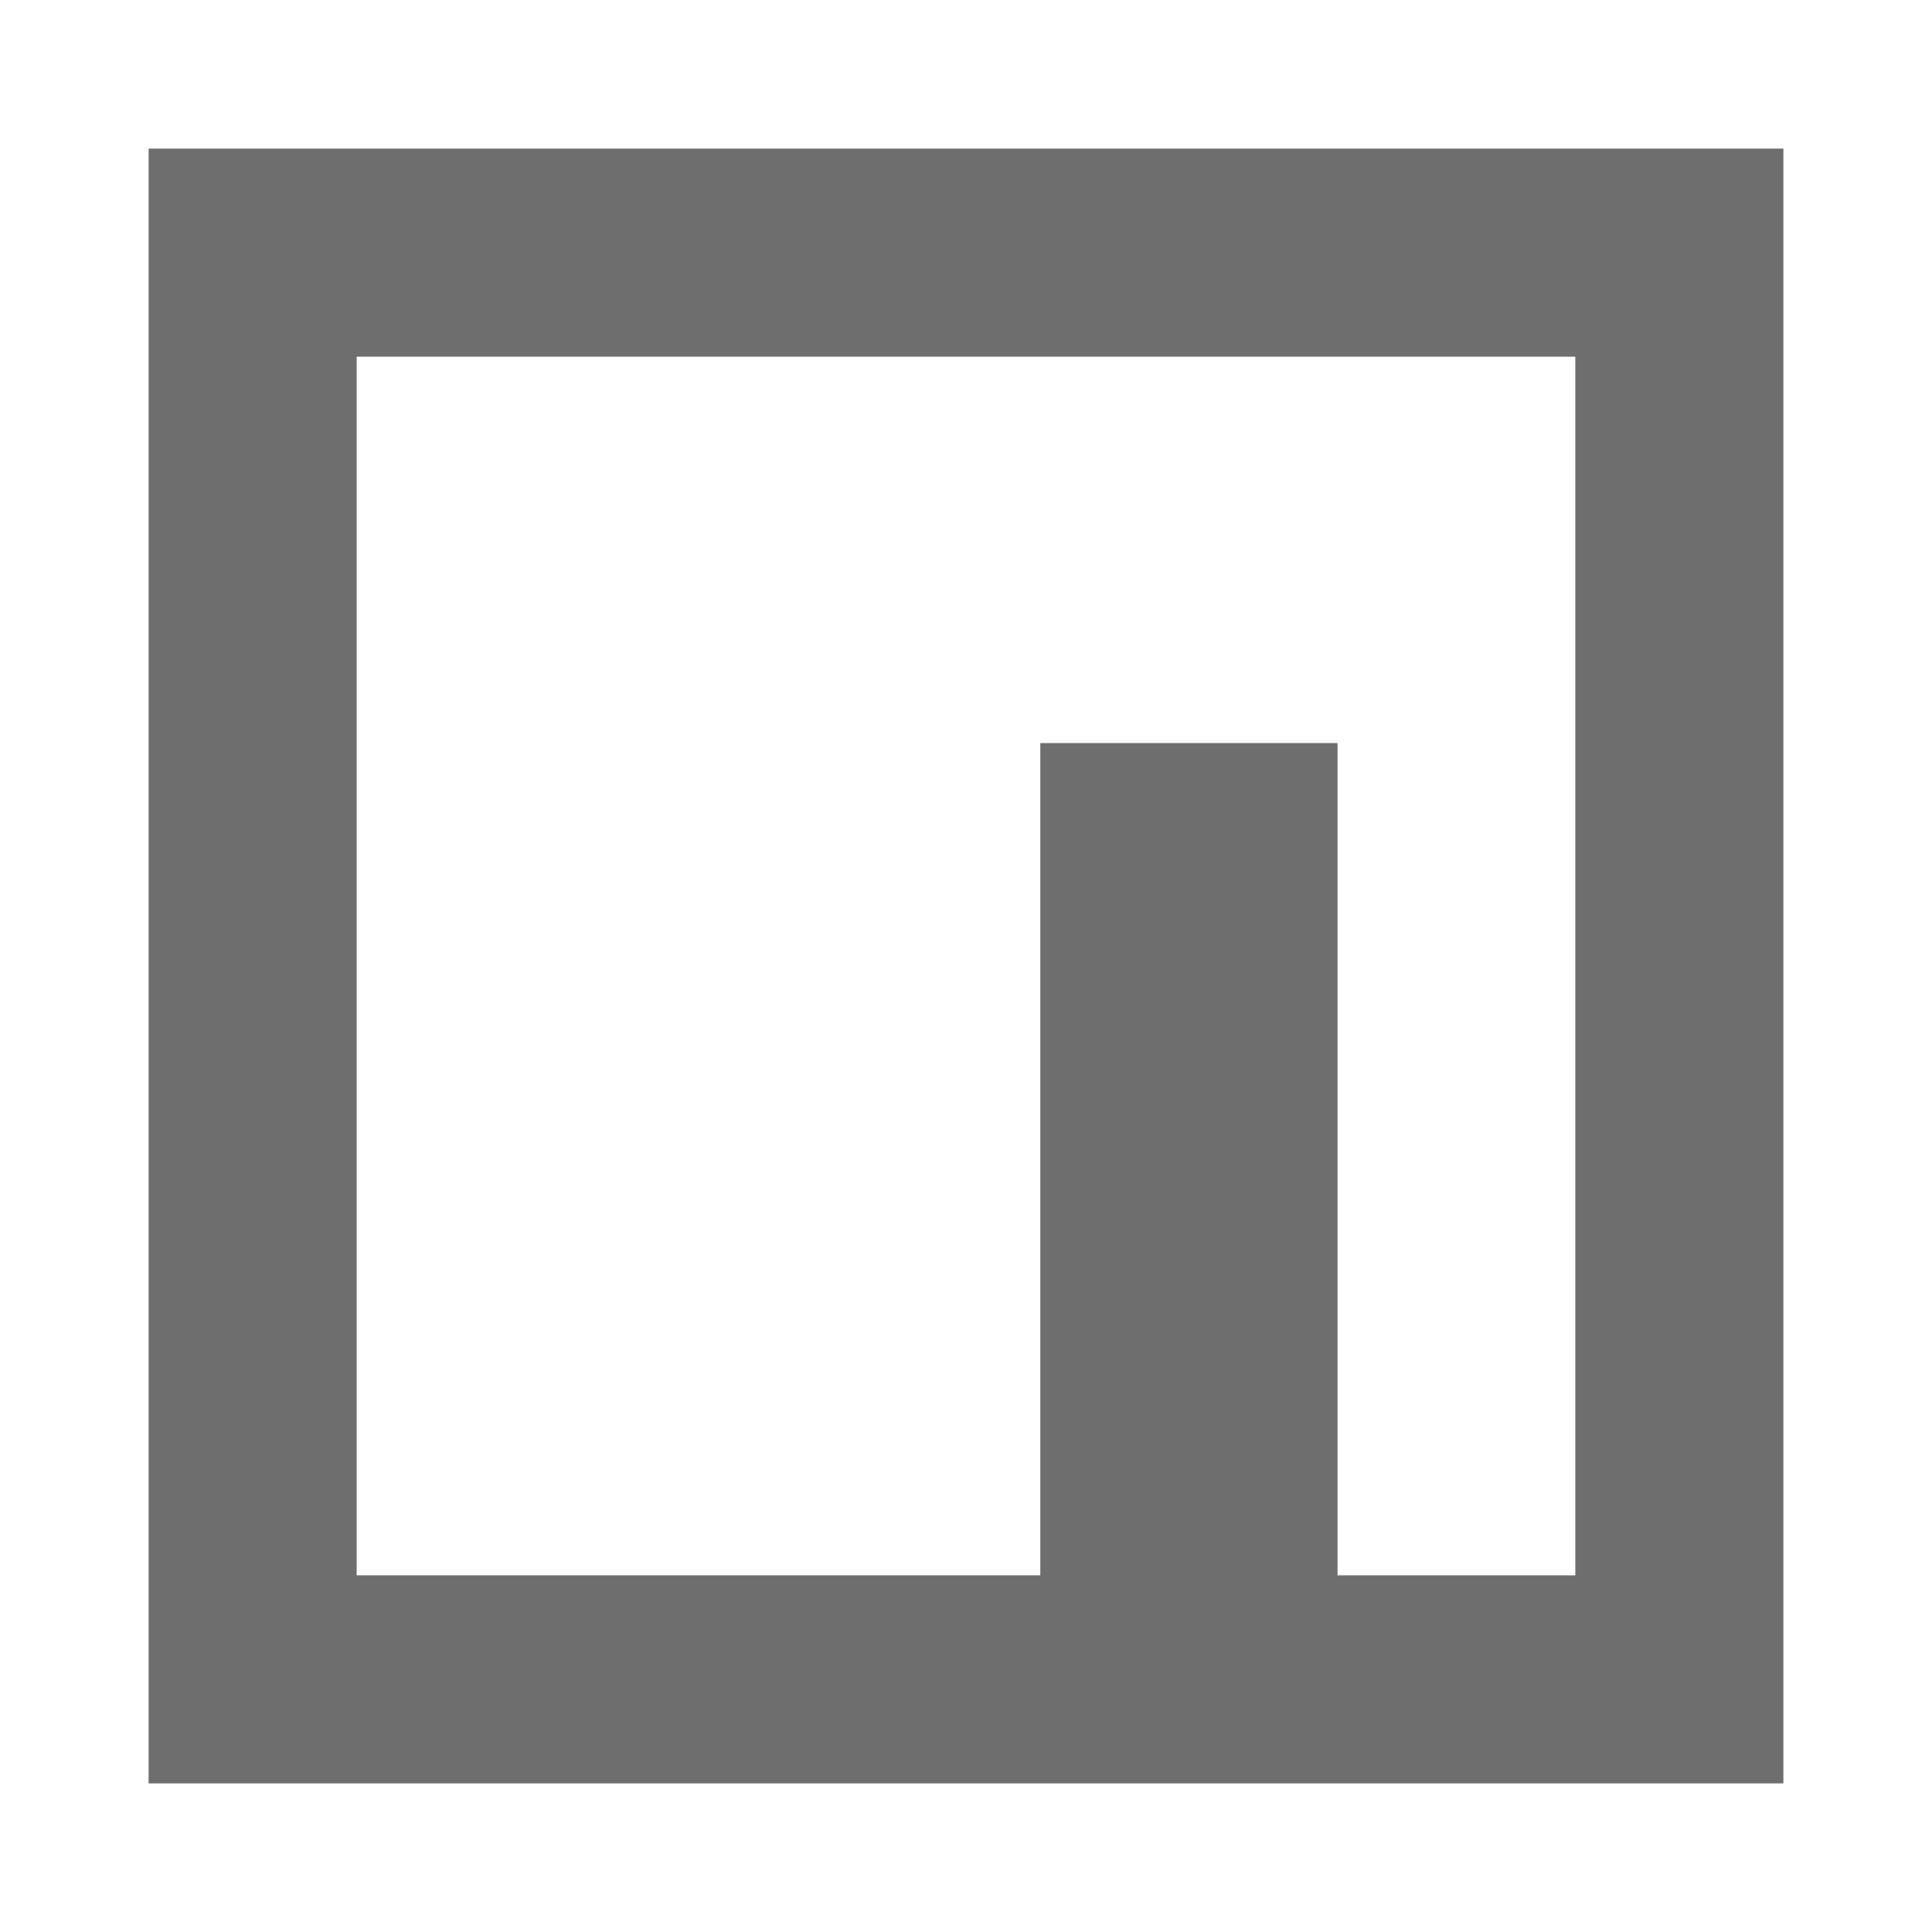 <svg xmlns="http://www.w3.org/2000/svg" width="13" height="13" viewBox="0 0 13 13"><rect id="frame" width="13" height="13" fill="none"/><g fill="#6E6E6E"><path d="M1 1h11v11H1V1zm1.4 1.4v8.2h8.2V2.4H2.4z"/><path d="M7 5h2v6H7z"/></g></svg>